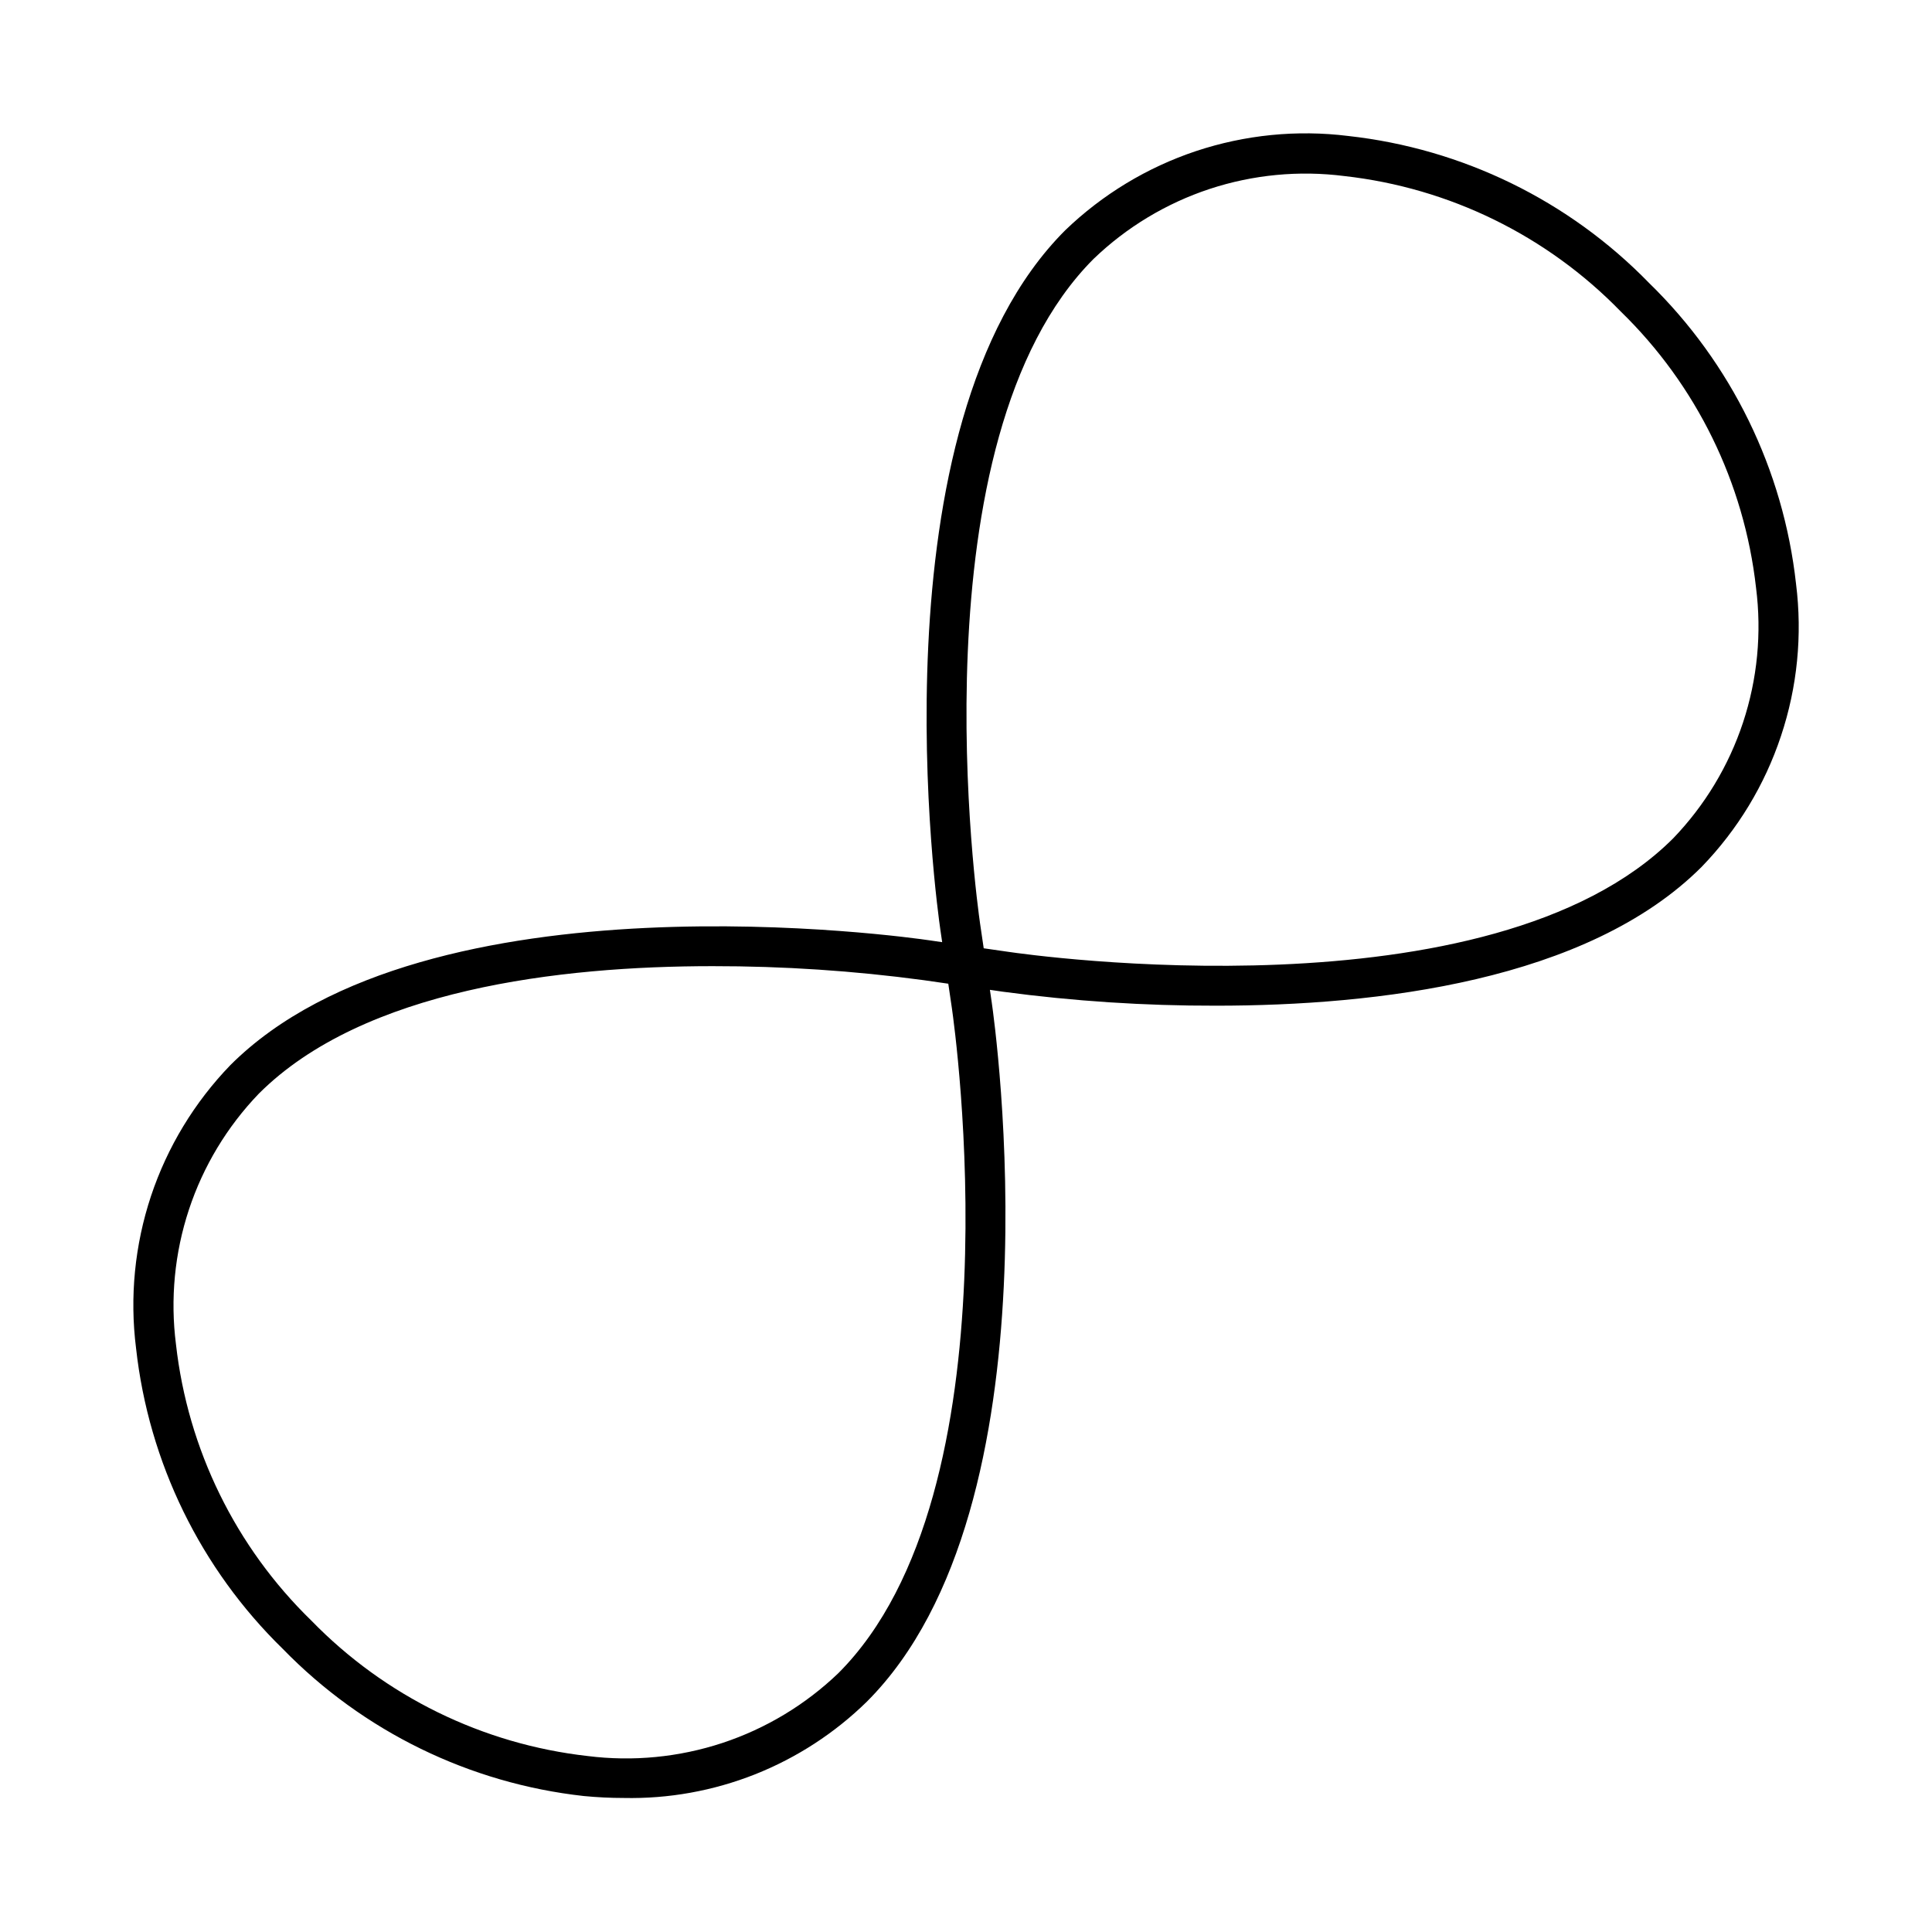 <svg width="24" height="24" viewBox="0 0 24 24" fill="none" xmlns="http://www.w3.org/2000/svg">
<path d="M20.485 3.515C19.489 2.491 18.167 1.846 16.747 1.689C16.111 1.61 15.465 1.675 14.857 1.877C14.249 2.08 13.694 2.416 13.232 2.861C10.802 5.29 11.644 11.291 11.681 11.546L11.704 11.704L11.546 11.681C11.294 11.644 5.302 10.791 2.861 13.232C2.416 13.693 2.079 14.248 1.876 14.857C1.674 15.465 1.61 16.111 1.69 16.747C1.847 18.167 2.492 19.488 3.515 20.485C4.512 21.509 5.833 22.154 7.253 22.311C7.419 22.327 7.584 22.335 7.747 22.335C8.305 22.347 8.859 22.247 9.378 22.042C9.897 21.836 10.37 21.529 10.768 21.139C13.198 18.71 12.357 12.709 12.32 12.454L12.297 12.296L12.455 12.319C13.334 12.437 14.219 12.495 15.106 12.493C17.1 12.493 19.72 12.188 21.139 10.768C21.585 10.307 21.922 9.752 22.124 9.143C22.327 8.535 22.391 7.889 22.311 7.253C22.154 5.833 21.509 4.512 20.485 3.515ZM10.414 20.785C10.004 21.178 9.512 21.474 8.973 21.652C8.435 21.829 7.863 21.885 7.3 21.814C5.996 21.667 4.783 21.073 3.868 20.132C2.927 19.217 2.333 18.004 2.186 16.7C2.114 16.137 2.169 15.565 2.347 15.026C2.525 14.487 2.822 13.995 3.215 13.586C4.514 12.287 6.957 12.002 8.852 12.002C9.728 12.001 10.604 12.059 11.474 12.176L11.78 12.22L11.825 12.526C11.86 12.771 12.668 18.532 10.414 20.785ZM20.785 10.414C18.519 12.68 12.771 11.86 12.526 11.824L12.22 11.78L12.175 11.474C12.14 11.23 11.332 5.469 13.586 3.215C13.995 2.822 14.488 2.525 15.027 2.347C15.565 2.17 16.137 2.115 16.7 2.187C18.004 2.333 19.217 2.927 20.132 3.868C21.073 4.783 21.667 5.996 21.814 7.3C21.886 7.863 21.831 8.435 21.653 8.974C21.475 9.513 21.178 10.005 20.785 10.414Z" fill="black"/>
</svg>
